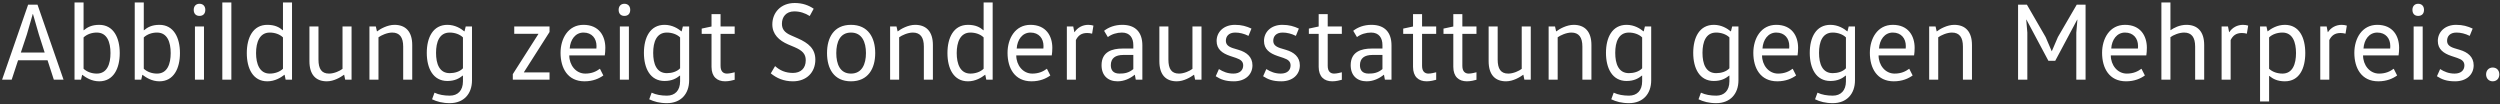 <svg viewBox="0 0 408 17" fill="none" xmlns="http://www.w3.org/2000/svg">
<rect x="0" y="0" width="408" height="17" fill="#333333" stroke="none"/>
<path d="M6.12 0.76H4.59L0.342 13H1.908L2.952 9.832H7.758L8.784 13H10.368L6.12 0.76ZM5.382 2.29L6.336 5.602L7.29 8.572H3.402L4.392 5.602L5.346 2.29H5.382ZM13.639 6.106C14.197 5.584 14.989 5.314 15.799 5.314C17.491 5.314 18.031 6.898 18.031 8.662C18.031 10.426 17.491 12.01 15.799 12.01C14.989 12.01 14.197 11.74 13.639 11.218V6.106ZM12.163 0.4V13H13.225L13.405 12.208H13.423C14.017 12.658 14.953 13.27 16.195 13.27C18.517 13.27 19.543 11.182 19.543 8.662C19.543 6.142 18.517 4.054 16.195 4.054C14.971 4.054 14.251 4.45 13.675 4.936H13.639V0.4H12.163ZM23.465 6.106C24.023 5.584 24.815 5.314 25.625 5.314C27.317 5.314 27.857 6.898 27.857 8.662C27.857 10.426 27.317 12.01 25.625 12.01C24.815 12.01 24.023 11.74 23.465 11.218V6.106ZM21.989 0.4V13H23.051L23.231 12.208H23.249C23.843 12.658 24.779 13.27 26.021 13.27C28.343 13.27 29.369 11.182 29.369 8.662C29.369 6.142 28.343 4.054 26.021 4.054C24.797 4.054 24.077 4.45 23.501 4.936H23.465V0.4H21.989ZM33.291 13V4.324H31.815V13H33.291ZM31.617 1.606C31.617 2.236 31.977 2.596 32.553 2.596C33.147 2.596 33.507 2.236 33.507 1.606C33.507 1.012 33.147 0.616 32.553 0.616C31.977 0.616 31.617 1.012 31.617 1.606ZM37.758 13V0.4H36.282V13H37.758ZM46.181 11.218C45.659 11.74 44.831 12.01 44.021 12.01C42.365 12.01 41.789 10.426 41.789 8.662C41.789 6.898 42.365 5.314 44.021 5.314C44.831 5.314 45.659 5.584 46.181 6.106V11.218ZM46.181 0.4V4.936H46.145C45.587 4.45 44.867 4.054 43.625 4.054C41.285 4.054 40.277 6.142 40.277 8.662C40.277 11.182 41.285 13.27 43.625 13.27C44.867 13.27 45.839 12.658 46.415 12.208H46.451L46.613 13H47.657V0.4H46.181ZM50.499 4.324V9.976C50.499 12.19 51.543 13.27 53.343 13.27C54.513 13.27 55.611 12.586 56.133 12.208H56.169L56.331 13H57.375V4.324H55.899V11.236C55.467 11.578 54.531 12.01 53.703 12.01C52.479 12.01 51.975 11.236 51.975 9.724V4.324H50.499ZM60.292 4.324V13H61.768V6.088C62.2 5.764 63.19 5.314 64 5.314C65.224 5.314 65.8 6.088 65.8 7.6V13H67.276V7.348C67.276 5.134 66.178 4.054 64.378 4.054C63.226 4.054 62.02 4.738 61.552 5.116H61.516L61.336 4.324H60.292ZM75.554 11.146C75.032 11.704 74.186 11.938 73.394 11.938C71.702 11.938 71.162 10.408 71.162 8.626C71.162 6.862 71.702 5.314 73.394 5.314C74.186 5.314 75.032 5.584 75.554 6.106V11.146ZM77.03 4.324H76.004L75.806 5.116H75.77C75.23 4.666 74.276 4.054 73.016 4.054C70.676 4.054 69.65 6.106 69.65 8.626C69.65 11.146 70.676 13.216 73.016 13.216C74.24 13.216 74.96 12.784 75.518 12.334H75.554V13.27C75.554 14.782 74.708 15.61 73.412 15.61C72.476 15.61 71.63 15.466 70.91 15.124L70.514 16.204C71.306 16.582 72.188 16.834 73.412 16.834C75.68 16.834 77.03 15.322 77.03 13.108V4.324ZM83.924 4.324V5.512H87.866V5.548L83.69 12.1V13H89.684V11.812H85.508V11.776L89.684 5.224V4.324H83.924ZM98.7 9.04C98.754 8.734 98.79 8.23 98.79 7.798C98.79 5.872 97.764 4.054 95.226 4.054C92.724 4.054 91.482 6.286 91.482 8.626C91.482 11.128 92.652 13.27 95.388 13.27C96.774 13.27 97.764 12.82 98.466 12.316L97.908 11.218C97.314 11.65 96.612 12.01 95.514 12.01C93.984 12.01 92.904 10.624 92.904 9.04H98.7ZM92.976 7.924C93.066 6.484 93.894 5.314 95.226 5.314C96.612 5.314 97.35 6.286 97.35 7.51C97.35 7.636 97.35 7.798 97.332 7.924H92.976ZM102.637 13V4.324H101.161V13H102.637ZM100.963 1.606C100.963 2.236 101.323 2.596 101.899 2.596C102.493 2.596 102.853 2.236 102.853 1.606C102.853 1.012 102.493 0.616 101.899 0.616C101.323 0.616 100.963 1.012 100.963 1.606ZM110.992 11.146C110.47 11.704 109.624 11.938 108.832 11.938C107.14 11.938 106.6 10.408 106.6 8.626C106.6 6.862 107.14 5.314 108.832 5.314C109.624 5.314 110.47 5.584 110.992 6.106V11.146ZM112.468 4.324H111.442L111.244 5.116H111.208C110.668 4.666 109.714 4.054 108.454 4.054C106.114 4.054 105.088 6.106 105.088 8.626C105.088 11.146 106.114 13.216 108.454 13.216C109.678 13.216 110.398 12.784 110.956 12.334H110.992V13.27C110.992 14.782 110.146 15.61 108.85 15.61C107.914 15.61 107.068 15.466 106.348 15.124L105.952 16.204C106.744 16.582 107.626 16.834 108.85 16.834C111.118 16.834 112.468 15.322 112.468 13.108V4.324ZM116.12 2.308V4.324L114.518 4.666V5.53H116.12V10.912C116.12 12.514 117.02 13.27 118.334 13.27C118.982 13.27 119.558 13.108 119.9 13.018V11.794C119.666 11.848 119.09 12.01 118.64 12.01C118.082 12.01 117.596 11.704 117.596 10.75V5.53H119.9V4.324H117.596V2.308H116.12ZM125.792 11.974C126.746 12.748 127.88 13.27 129.41 13.27C131.624 13.27 133.064 11.812 133.064 9.742C133.064 7.96 131.948 7.024 130.184 6.25L129.158 5.8C127.952 5.296 127.61 4.684 127.61 3.874C127.61 2.776 128.276 1.858 129.626 1.858C130.544 1.858 131.372 2.128 132.146 2.614L132.794 1.426C131.984 0.868 130.976 0.49 129.698 0.49C127.394 0.49 126.044 2.092 126.044 3.982C126.044 5.584 127.124 6.61 128.636 7.258L129.662 7.69C130.958 8.248 131.498 8.806 131.498 9.832C131.498 11.182 130.652 11.902 129.41 11.902C128.186 11.902 127.268 11.488 126.494 10.786L125.792 11.974ZM136.482 8.662C136.482 6.862 137.094 5.314 138.876 5.314C140.676 5.314 141.324 6.862 141.324 8.662C141.324 10.462 140.676 12.01 138.876 12.01C137.094 12.01 136.482 10.462 136.482 8.662ZM142.836 8.662C142.836 6.142 141.684 4.054 138.876 4.054C136.086 4.054 134.97 6.142 134.97 8.662C134.97 11.182 136.086 13.27 138.876 13.27C141.684 13.27 142.836 11.182 142.836 8.662ZM145.265 4.324V13H146.741V6.088C147.173 5.764 148.163 5.314 148.973 5.314C150.197 5.314 150.773 6.088 150.773 7.6V13H152.249V7.348C152.249 5.134 151.151 4.054 149.351 4.054C148.199 4.054 146.993 4.738 146.525 5.116H146.489L146.309 4.324H145.265ZM160.527 11.218C160.005 11.74 159.177 12.01 158.367 12.01C156.711 12.01 156.135 10.426 156.135 8.662C156.135 6.898 156.711 5.314 158.367 5.314C159.177 5.314 160.005 5.584 160.527 6.106V11.218ZM160.527 0.4V4.936H160.491C159.933 4.45 159.213 4.054 157.971 4.054C155.631 4.054 154.623 6.142 154.623 8.662C154.623 11.182 155.631 13.27 157.971 13.27C159.213 13.27 160.185 12.658 160.761 12.208H160.797L160.959 13H162.003V0.4H160.527ZM171.649 9.04C171.703 8.734 171.739 8.23 171.739 7.798C171.739 5.872 170.713 4.054 168.175 4.054C165.673 4.054 164.431 6.286 164.431 8.626C164.431 11.128 165.601 13.27 168.337 13.27C169.723 13.27 170.713 12.82 171.415 12.316L170.857 11.218C170.263 11.65 169.561 12.01 168.463 12.01C166.933 12.01 165.853 10.624 165.853 9.04H171.649ZM165.925 7.924C166.015 6.484 166.843 5.314 168.175 5.314C169.561 5.314 170.299 6.286 170.299 7.51C170.299 7.636 170.299 7.798 170.281 7.924H165.925ZM174.11 4.324V13H175.586V6.538C175.946 5.818 176.468 5.386 177.422 5.386C177.656 5.386 177.962 5.422 178.232 5.494L178.448 4.18C178.232 4.108 177.908 4.054 177.602 4.054C176.666 4.054 175.856 4.504 175.37 5.242H175.334L175.154 4.324H174.11ZM184.958 8.968V11.272C184.22 11.902 183.5 12.01 182.708 12.01C181.718 12.01 181.286 11.488 181.286 10.642C181.286 9.49 182.042 8.968 183.32 8.968H184.958ZM186.434 13V7.402C186.434 5.332 185.372 4.054 183.158 4.054C181.934 4.054 180.926 4.45 180.188 5.026L180.8 6.052C181.43 5.566 182.294 5.314 183.104 5.314C184.4 5.314 184.958 6.196 184.958 7.366V7.924H183.194C181.52 7.924 179.774 8.428 179.774 10.642C179.774 12.316 180.8 13.27 182.384 13.27C183.482 13.27 184.436 12.802 185.174 12.208H185.21L185.354 13H186.434ZM189.208 4.324V9.976C189.208 12.19 190.252 13.27 192.052 13.27C193.222 13.27 194.32 12.586 194.842 12.208H194.878L195.04 13H196.084V4.324H194.608V11.236C194.176 11.578 193.24 12.01 192.412 12.01C191.188 12.01 190.684 11.236 190.684 9.724V4.324H189.208ZM198.407 12.442C199.217 12.964 199.991 13.27 201.377 13.27C203.249 13.27 204.401 12.154 204.401 10.66C204.401 9.274 203.429 8.518 202.151 8.14L201.197 7.852C200.387 7.582 200.063 7.222 200.063 6.646C200.063 5.944 200.513 5.314 201.593 5.314C202.295 5.314 203.033 5.494 203.753 5.854L204.239 4.666C203.429 4.288 202.637 4.054 201.539 4.054C199.703 4.054 198.551 5.224 198.551 6.682C198.551 8.05 199.487 8.698 200.747 9.13L201.719 9.454C202.511 9.724 202.889 10.048 202.889 10.678C202.889 11.416 202.385 12.01 201.287 12.01C200.369 12.01 199.631 11.722 198.929 11.272L198.407 12.442ZM206.141 12.442C206.951 12.964 207.725 13.27 209.111 13.27C210.983 13.27 212.135 12.154 212.135 10.66C212.135 9.274 211.163 8.518 209.885 8.14L208.931 7.852C208.121 7.582 207.797 7.222 207.797 6.646C207.797 5.944 208.247 5.314 209.327 5.314C210.029 5.314 210.767 5.494 211.487 5.854L211.973 4.666C211.163 4.288 210.371 4.054 209.273 4.054C207.437 4.054 206.285 5.224 206.285 6.682C206.285 8.05 207.221 8.698 208.481 9.13L209.453 9.454C210.245 9.724 210.623 10.048 210.623 10.678C210.623 11.416 210.119 12.01 209.021 12.01C208.103 12.01 207.365 11.722 206.663 11.272L206.141 12.442ZM215.208 2.308V4.324L213.606 4.666V5.53H215.208V10.912C215.208 12.514 216.108 13.27 217.422 13.27C218.07 13.27 218.646 13.108 218.988 13.018V11.794C218.754 11.848 218.178 12.01 217.728 12.01C217.17 12.01 216.684 11.704 216.684 10.75V5.53H218.988V4.324H216.684V2.308H215.208ZM225.616 8.968V11.272C224.878 11.902 224.158 12.01 223.366 12.01C222.376 12.01 221.944 11.488 221.944 10.642C221.944 9.49 222.7 8.968 223.978 8.968H225.616ZM227.092 13V7.402C227.092 5.332 226.03 4.054 223.816 4.054C222.592 4.054 221.584 4.45 220.846 5.026L221.458 6.052C222.088 5.566 222.952 5.314 223.762 5.314C225.058 5.314 225.616 6.196 225.616 7.366V7.924H223.852C222.178 7.924 220.432 8.428 220.432 10.642C220.432 12.316 221.458 13.27 223.042 13.27C224.14 13.27 225.094 12.802 225.832 12.208H225.868L226.012 13H227.092ZM230.606 2.308V4.324L229.004 4.666V5.53H230.606V10.912C230.606 12.514 231.506 13.27 232.82 13.27C233.468 13.27 234.044 13.108 234.386 13.018V11.794C234.152 11.848 233.576 12.01 233.126 12.01C232.568 12.01 232.082 11.704 232.082 10.75V5.53H234.386V4.324H232.082V2.308H230.606ZM237.18 2.308V4.324L235.578 4.666V5.53H237.18V10.912C237.18 12.514 238.08 13.27 239.394 13.27C240.042 13.27 240.618 13.108 240.96 13.018V11.794C240.726 11.848 240.15 12.01 239.7 12.01C239.142 12.01 238.656 11.704 238.656 10.75V5.53H240.96V4.324H238.656V2.308H237.18ZM242.945 4.324V9.976C242.945 12.19 243.989 13.27 245.789 13.27C246.959 13.27 248.057 12.586 248.579 12.208H248.615L248.777 13H249.821V4.324H248.345V11.236C247.913 11.578 246.977 12.01 246.149 12.01C244.925 12.01 244.421 11.236 244.421 9.724V4.324H242.945ZM252.737 4.324V13H254.213V6.088C254.645 5.764 255.635 5.314 256.445 5.314C257.669 5.314 258.245 6.088 258.245 7.6V13H259.721V7.348C259.721 5.134 258.623 4.054 256.823 4.054C255.671 4.054 254.465 4.738 253.997 5.116H253.961L253.781 4.324H252.737ZM267.999 11.146C267.477 11.704 266.631 11.938 265.839 11.938C264.147 11.938 263.607 10.408 263.607 8.626C263.607 6.862 264.147 5.314 265.839 5.314C266.631 5.314 267.477 5.584 267.999 6.106V11.146ZM269.475 4.324H268.449L268.251 5.116H268.215C267.675 4.666 266.721 4.054 265.461 4.054C263.121 4.054 262.095 6.106 262.095 8.626C262.095 11.146 263.121 13.216 265.461 13.216C266.685 13.216 267.405 12.784 267.963 12.334H267.999V13.27C267.999 14.782 267.153 15.61 265.857 15.61C264.921 15.61 264.075 15.466 263.355 15.124L262.959 16.204C263.751 16.582 264.633 16.834 265.857 16.834C268.125 16.834 269.475 15.322 269.475 13.108V4.324ZM282.238 11.146C281.716 11.704 280.87 11.938 280.078 11.938C278.386 11.938 277.846 10.408 277.846 8.626C277.846 6.862 278.386 5.314 280.078 5.314C280.87 5.314 281.716 5.584 282.238 6.106V11.146ZM283.714 4.324H282.688L282.49 5.116H282.454C281.914 4.666 280.96 4.054 279.7 4.054C277.36 4.054 276.334 6.106 276.334 8.626C276.334 11.146 277.36 13.216 279.7 13.216C280.924 13.216 281.644 12.784 282.202 12.334H282.238V13.27C282.238 14.782 281.392 15.61 280.096 15.61C279.16 15.61 278.314 15.466 277.594 15.124L277.198 16.204C277.99 16.582 278.872 16.834 280.096 16.834C282.364 16.834 283.714 15.322 283.714 13.108V4.324ZM293.36 9.04C293.414 8.734 293.45 8.23 293.45 7.798C293.45 5.872 292.424 4.054 289.886 4.054C287.384 4.054 286.142 6.286 286.142 8.626C286.142 11.128 287.312 13.27 290.048 13.27C291.434 13.27 292.424 12.82 293.126 12.316L292.568 11.218C291.974 11.65 291.272 12.01 290.174 12.01C288.644 12.01 287.564 10.624 287.564 9.04H293.36ZM287.636 7.924C287.726 6.484 288.554 5.314 289.886 5.314C291.272 5.314 292.01 6.286 292.01 7.51C292.01 7.636 292.01 7.798 291.992 7.924H287.636ZM301.257 11.146C300.735 11.704 299.889 11.938 299.097 11.938C297.405 11.938 296.865 10.408 296.865 8.626C296.865 6.862 297.405 5.314 299.097 5.314C299.889 5.314 300.735 5.584 301.257 6.106V11.146ZM302.733 4.324H301.707L301.509 5.116H301.473C300.933 4.666 299.979 4.054 298.719 4.054C296.379 4.054 295.353 6.106 295.353 8.626C295.353 11.146 296.379 13.216 298.719 13.216C299.943 13.216 300.663 12.784 301.221 12.334H301.257V13.27C301.257 14.782 300.411 15.61 299.115 15.61C298.179 15.61 297.333 15.466 296.613 15.124L296.217 16.204C297.009 16.582 297.891 16.834 299.115 16.834C301.383 16.834 302.733 15.322 302.733 13.108V4.324ZM312.379 9.04C312.433 8.734 312.469 8.23 312.469 7.798C312.469 5.872 311.443 4.054 308.905 4.054C306.403 4.054 305.161 6.286 305.161 8.626C305.161 11.128 306.331 13.27 309.067 13.27C310.453 13.27 311.443 12.82 312.145 12.316L311.587 11.218C310.993 11.65 310.291 12.01 309.193 12.01C307.663 12.01 306.583 10.624 306.583 9.04H312.379ZM306.655 7.924C306.745 6.484 307.573 5.314 308.905 5.314C310.291 5.314 311.029 6.286 311.029 7.51C311.029 7.636 311.029 7.798 311.011 7.924H306.655ZM314.841 4.324V13H316.317V6.088C316.749 5.764 317.739 5.314 318.549 5.314C319.773 5.314 320.349 6.088 320.349 7.6V13H321.825V7.348C321.825 5.134 320.727 4.054 318.927 4.054C317.775 4.054 316.569 4.738 316.101 5.116H316.065L315.885 4.324H314.841ZM334.839 8.356L333.849 6.052L330.789 0.76H329.349V13H330.861V5.314L330.681 3.208H330.717L334.299 9.922H335.415L338.997 3.208H339.033L338.853 5.314V13H340.365V0.76H338.925L335.847 6.052L334.857 8.356H334.839ZM350.278 9.04C350.332 8.734 350.368 8.23 350.368 7.798C350.368 5.872 349.342 4.054 346.804 4.054C344.302 4.054 343.06 6.286 343.06 8.626C343.06 11.128 344.23 13.27 346.966 13.27C348.352 13.27 349.342 12.82 350.044 12.316L349.486 11.218C348.892 11.65 348.19 12.01 347.092 12.01C345.562 12.01 344.482 10.624 344.482 9.04H350.278ZM344.554 7.924C344.644 6.484 345.472 5.314 346.804 5.314C348.19 5.314 348.928 6.286 348.928 7.51C348.928 7.636 348.928 7.798 348.91 7.924H344.554ZM359.723 13V7.348C359.723 5.134 358.625 4.054 356.825 4.054C355.673 4.054 354.737 4.576 354.251 4.918H354.215V0.4H352.739V13H354.215V6.07C354.647 5.728 355.637 5.314 356.447 5.314C357.671 5.314 358.247 6.088 358.247 7.6V13H359.723ZM362.565 4.324V13H364.041V6.538C364.401 5.818 364.923 5.386 365.877 5.386C366.111 5.386 366.417 5.422 366.687 5.494L366.903 4.18C366.687 4.108 366.363 4.054 366.057 4.054C365.121 4.054 364.311 4.504 363.825 5.242H363.789L363.609 4.324H362.565ZM370.317 6.106C370.839 5.584 371.685 5.314 372.495 5.314C374.169 5.314 374.709 6.898 374.709 8.662C374.709 10.426 374.169 12.01 372.495 12.01C371.685 12.01 370.839 11.74 370.317 11.218V6.106ZM368.841 4.324V16.564H370.317V12.388H370.353C370.929 12.856 371.649 13.27 372.891 13.27C375.249 13.27 376.221 11.182 376.221 8.662C376.221 6.142 375.249 4.054 372.891 4.054C371.649 4.054 370.659 4.666 370.083 5.116H370.065L369.885 4.324H368.841ZM378.667 4.324V13H380.143V6.538C380.503 5.818 381.025 5.386 381.979 5.386C382.213 5.386 382.519 5.422 382.789 5.494L383.005 4.18C382.789 4.108 382.465 4.054 382.159 4.054C381.223 4.054 380.413 4.504 379.927 5.242H379.891L379.711 4.324H378.667ZM391.446 9.04C391.5 8.734 391.536 8.23 391.536 7.798C391.536 5.872 390.51 4.054 387.972 4.054C385.47 4.054 384.228 6.286 384.228 8.626C384.228 11.128 385.398 13.27 388.134 13.27C389.52 13.27 390.51 12.82 391.212 12.316L390.654 11.218C390.06 11.65 389.358 12.01 388.26 12.01C386.73 12.01 385.65 10.624 385.65 9.04H391.446ZM385.722 7.924C385.812 6.484 386.64 5.314 387.972 5.314C389.358 5.314 390.096 6.286 390.096 7.51C390.096 7.636 390.096 7.798 390.078 7.924H385.722ZM395.383 13V4.324H393.907V13H395.383ZM393.709 1.606C393.709 2.236 394.069 2.596 394.645 2.596C395.239 2.596 395.599 2.236 395.599 1.606C395.599 1.012 395.239 0.616 394.645 0.616C394.069 0.616 393.709 1.012 393.709 1.606ZM397.708 12.442C398.518 12.964 399.292 13.27 400.678 13.27C402.55 13.27 403.702 12.154 403.702 10.66C403.702 9.274 402.73 8.518 401.452 8.14L400.498 7.852C399.688 7.582 399.364 7.222 399.364 6.646C399.364 5.944 399.814 5.314 400.894 5.314C401.596 5.314 402.334 5.494 403.054 5.854L403.54 4.666C402.73 4.288 401.938 4.054 400.84 4.054C399.004 4.054 397.852 5.224 397.852 6.682C397.852 8.05 398.788 8.698 400.048 9.13L401.02 9.454C401.812 9.724 402.19 10.048 402.19 10.678C402.19 11.416 401.686 12.01 400.588 12.01C399.67 12.01 398.932 11.722 398.23 11.272L397.708 12.442ZM405.73 12.136C405.73 12.802 406.18 13.27 406.81 13.27C407.458 13.27 407.89 12.802 407.89 12.136C407.89 11.488 407.458 11.02 406.81 11.02C406.18 11.02 405.73 11.488 405.73 12.136Z" fill="white"/>
</svg>
